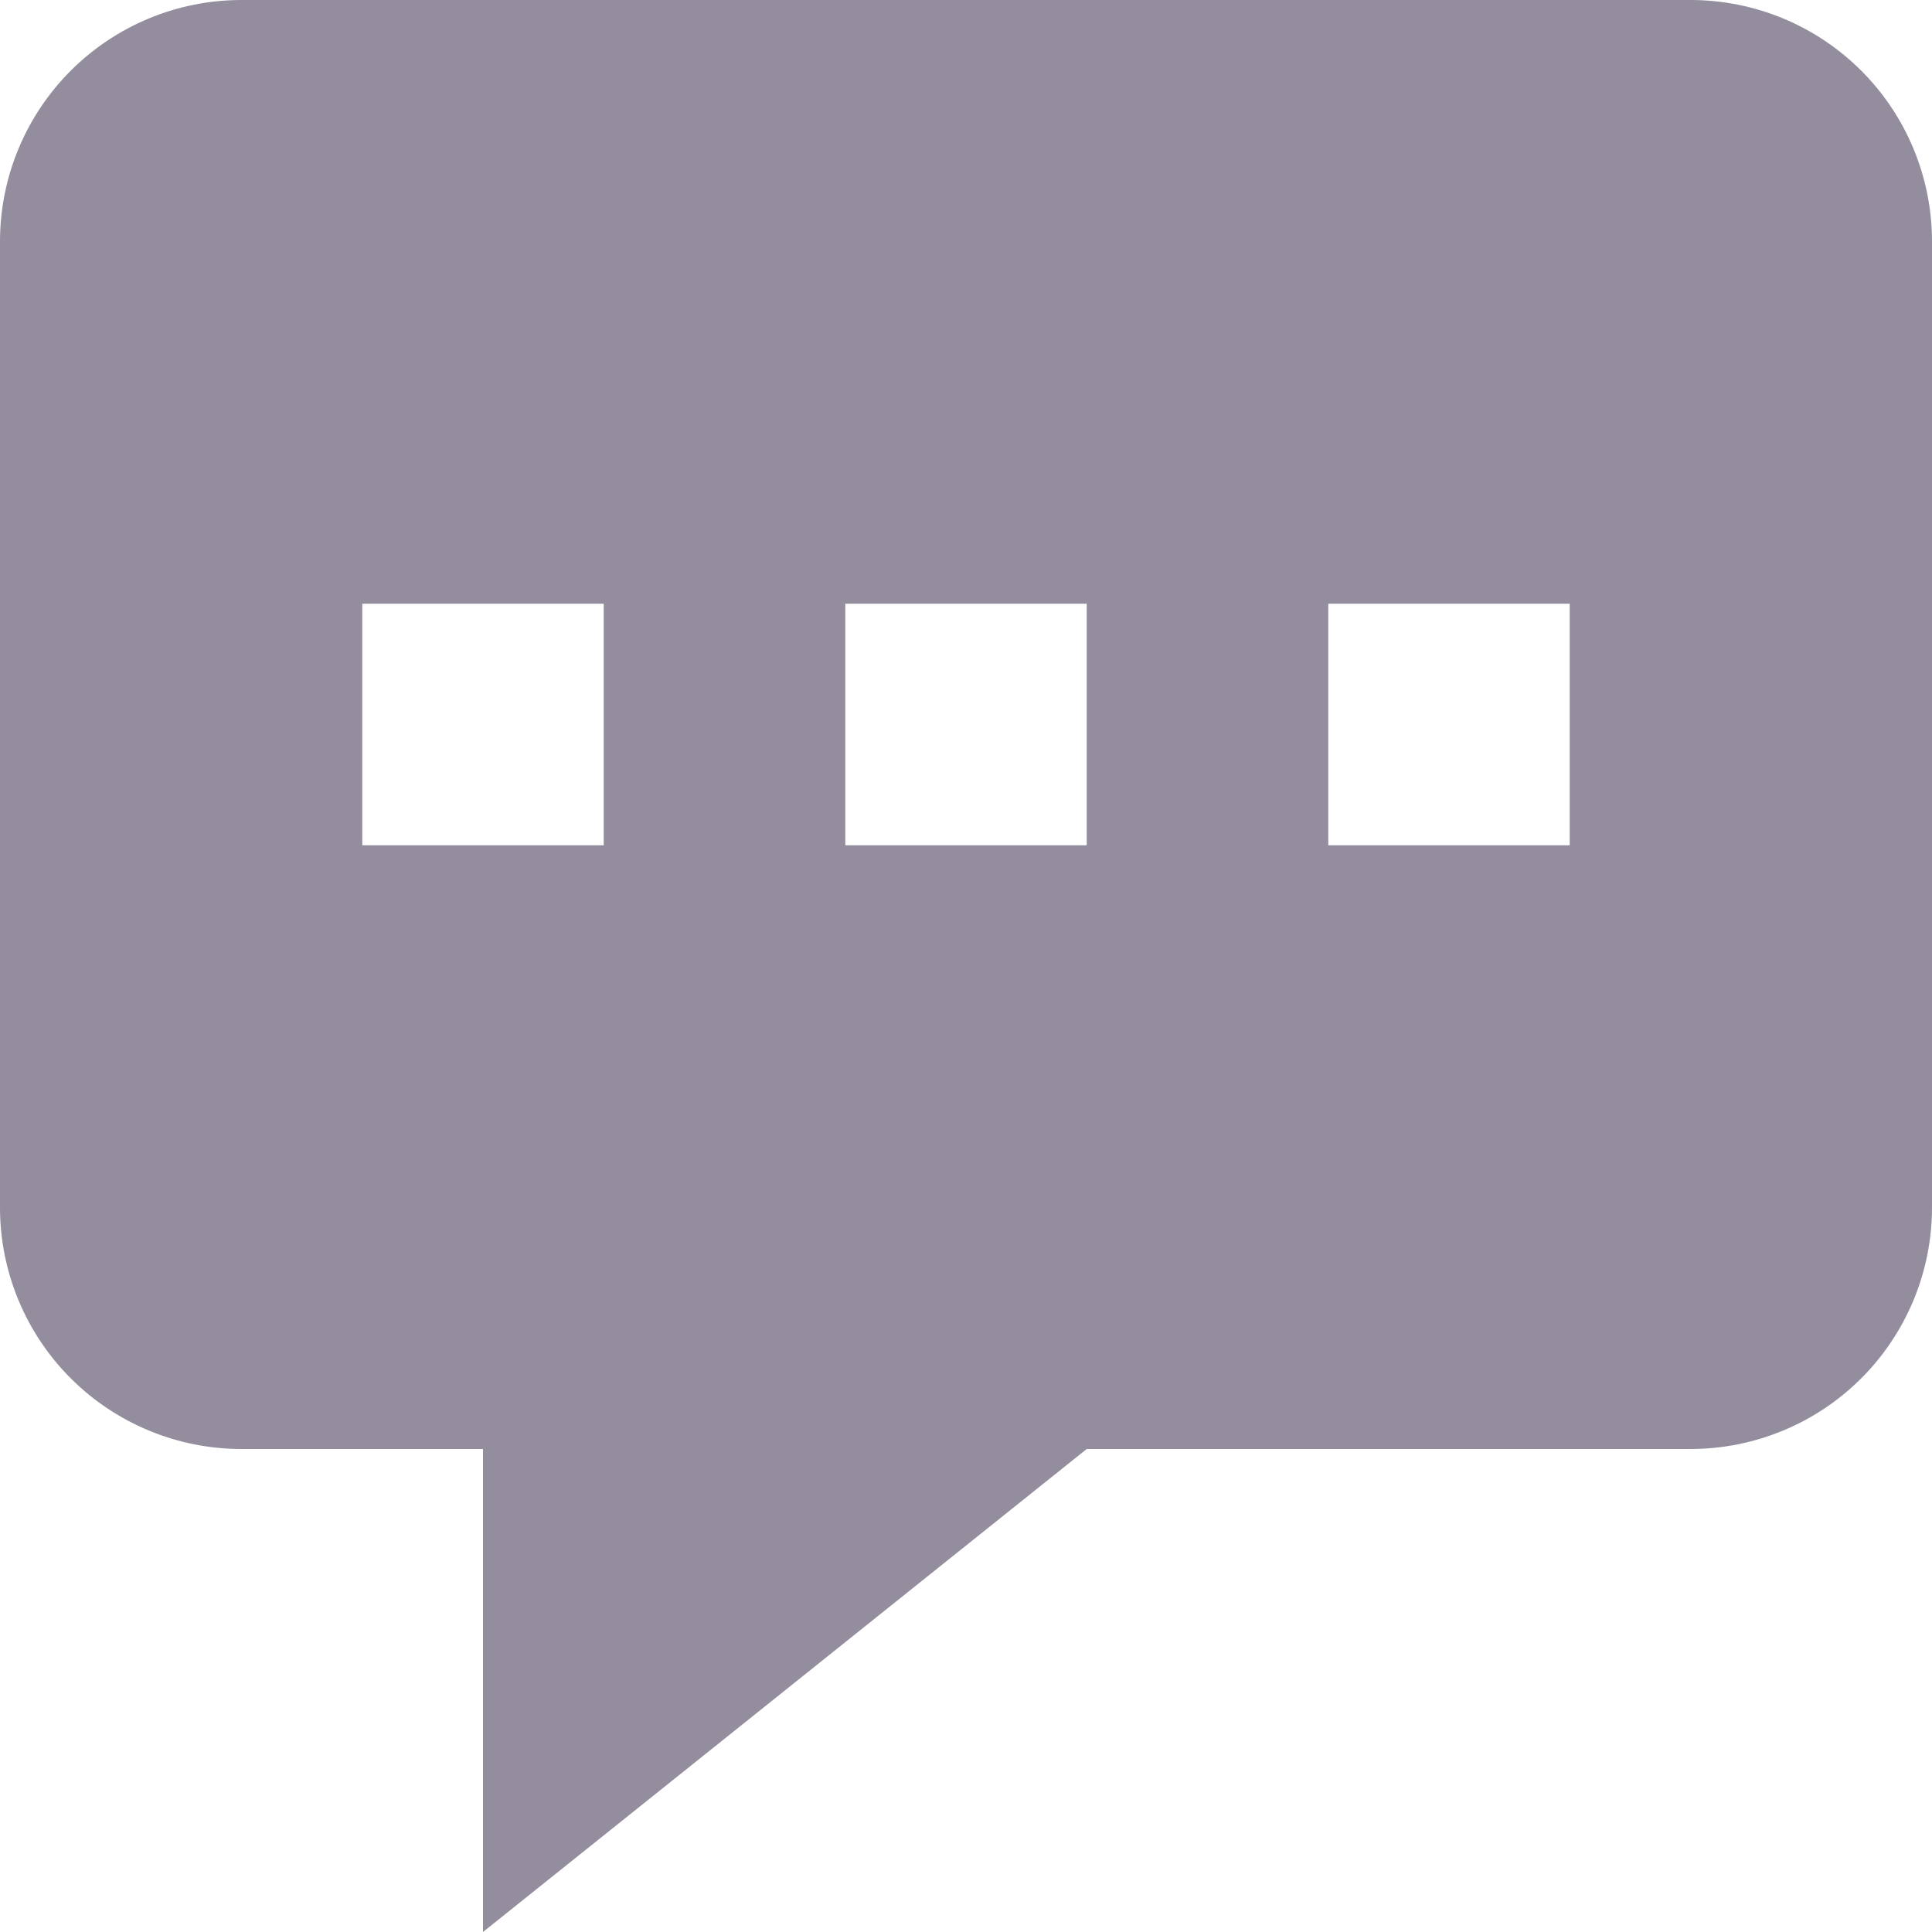 <svg width="25" height="25" viewBox="0 0 25 25" fill="none" xmlns="http://www.w3.org/2000/svg">
<path fill-rule="evenodd" clip-rule="evenodd" d="M25 3.125V15.625C25 16.454 24.671 17.249 24.085 17.835C23.499 18.421 22.704 18.75 21.875 18.75H14.062L6.25 25V18.75H3.125C2.296 18.75 1.501 18.421 0.915 17.835C0.329 17.249 0 16.454 0 15.625V3.125C0 2.296 0.329 1.501 0.915 0.915C1.501 0.329 2.296 0 3.125 0H21.875C22.704 0 23.499 0.329 24.085 0.915C24.671 1.501 25 2.296 25 3.125ZM7.812 7.812H4.688V10.938H7.812V7.812ZM10.938 7.812H14.062V10.938H10.938V7.812ZM20.312 7.812H17.188V10.938H20.312V7.812Z" fill="#938D9E"/>
</svg>
